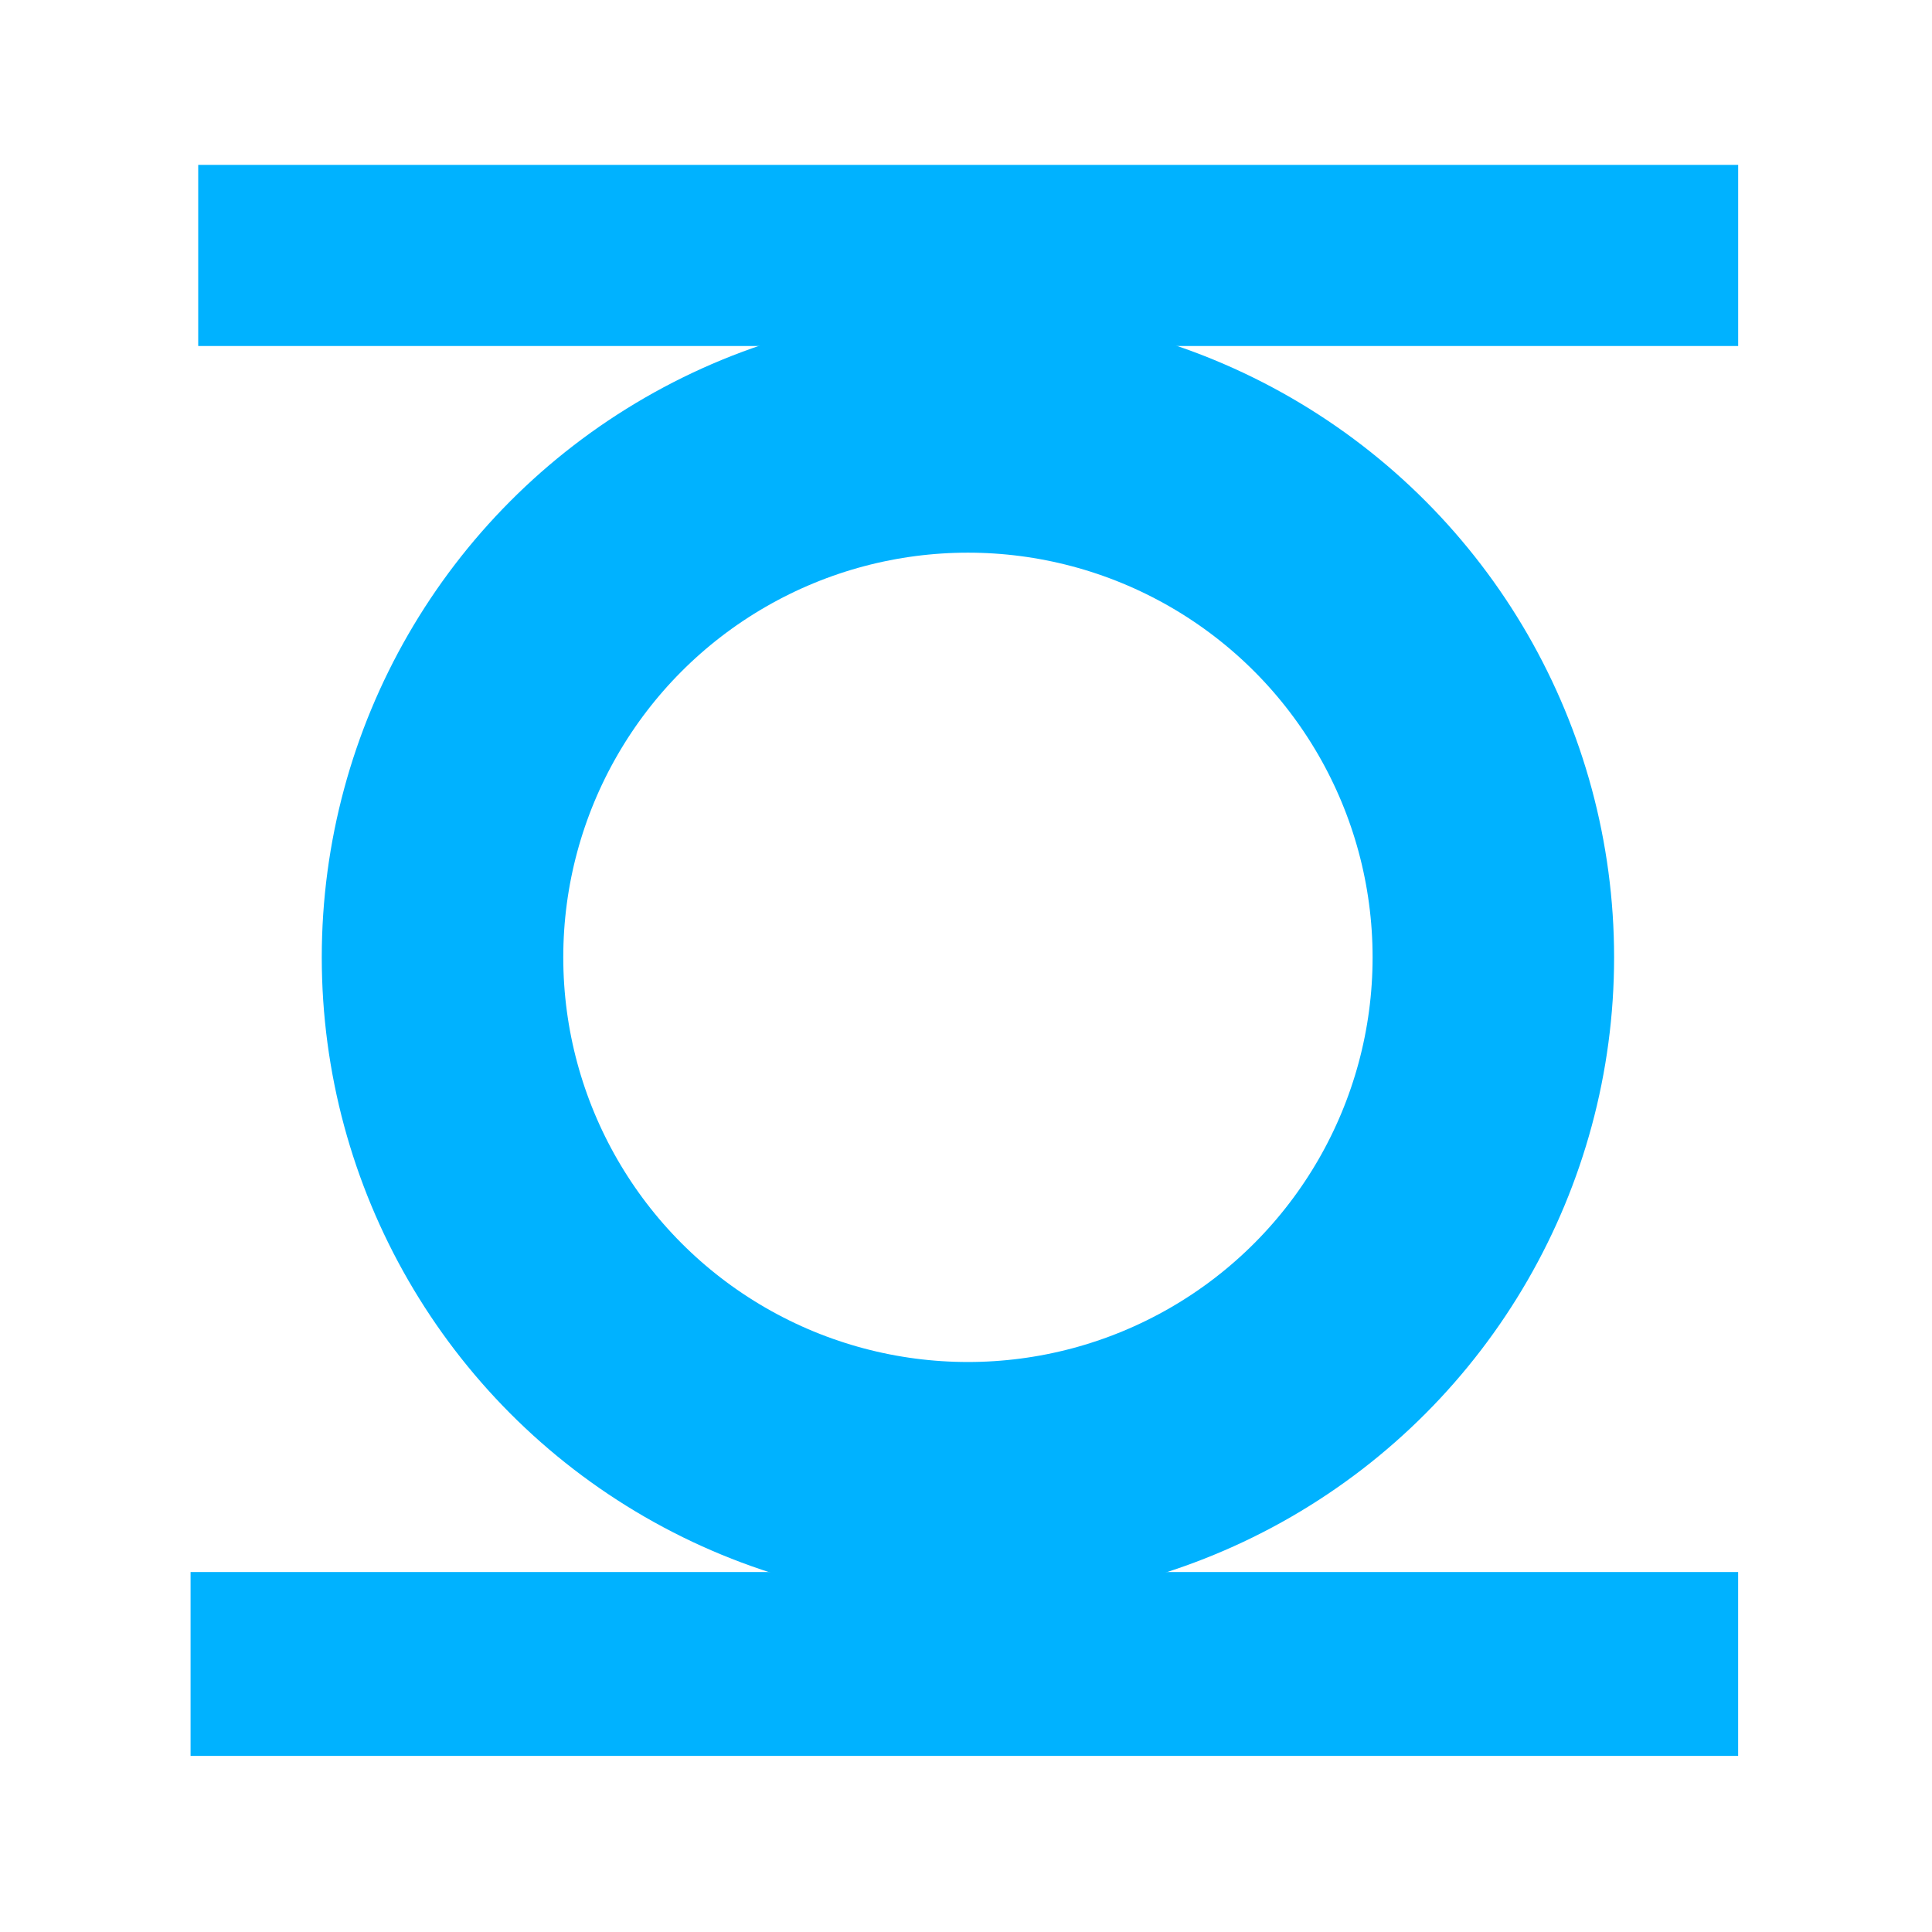 <?xml version="1.0" encoding="UTF-8" standalone="no"?>
<!-- Created with Inkscape (http://www.inkscape.org/) -->

<svg
   xmlns:dc="http://purl.org/dc/elements/1.1/"
   xmlns:cc="http://creativecommons.org/ns#"
   xmlns:rdf="http://www.w3.org/1999/02/22-rdf-syntax-ns#"
   xmlns:svg="http://www.w3.org/2000/svg"
   xmlns="http://www.w3.org/2000/svg"
   xmlns:sodipodi="http://sodipodi.sourceforge.net/DTD/sodipodi-0.dtd"
   xmlns:inkscape="http://www.inkscape.org/namespaces/inkscape"
   width="64"
   height="64"
   viewBox="0 0 64 64"
   id="svg2"
   version="1.1"
   inkscape:version="0.91 r13725"
   sodipodi:docname="wefem_tree_study_v10.svg">
  <defs
     id="defs4" />
  <sodipodi:namedview
     id="base"
     pagecolor="#ffffff"
     bordercolor="#666666"
     borderopacity="1.0"
     inkscape:pageopacity="0.0"
     inkscape:pageshadow="2"
     inkscape:zoom="3.959798"
     inkscape:cx="16.207329"
     inkscape:cy="47.592651"
     inkscape:document-units="px"
     inkscape:current-layer="layer1"
     showgrid="false"
     units="px"
     showborder="true"
     inkscape:window-width="1280"
     inkscape:window-height="829"
     inkscape:window-x="406"
     inkscape:window-y="81"
     inkscape:window-maximized="0" />
  <g
     inkscape:label="Layer 1"
     inkscape:groupmode="layer"
     id="layer1"
     transform="translate(0,-988.362)">
    <circle
       style="fill:none;fill-opacity:1;stroke:#00b2ff;stroke-width:8;stroke-linecap:round;stroke-linejoin:miter;stroke-miterlimit:4;stroke-dasharray:none;stroke-opacity:1"
       id="path7534"
       cx="32.064"
       cy="1020.075"
       r="17.405" />
    <path
       style="fill:none;fill-rule:evenodd;stroke:#00b2ff;stroke-width:6;stroke-linecap:butt;stroke-linejoin:miter;stroke-miterlimit:4;stroke-dasharray:none;stroke-opacity:1"
       d="m 6.566,996.824 51.013,0"
       id="path7538"
       inkscape:connector-curvature="0" />
    <path
       style="fill:none;fill-rule:evenodd;stroke:#00b2ff;stroke-width:6.091;stroke-linecap:butt;stroke-linejoin:miter;stroke-miterlimit:4;stroke-dasharray:none;stroke-opacity:1"
       d="m 6.313,1043.483 45.28,0 5.985,0"
       id="path7540"
       inkscape:connector-curvature="0"
       sodipodi:nodetypes="ccc" />
  </g>
</svg>
